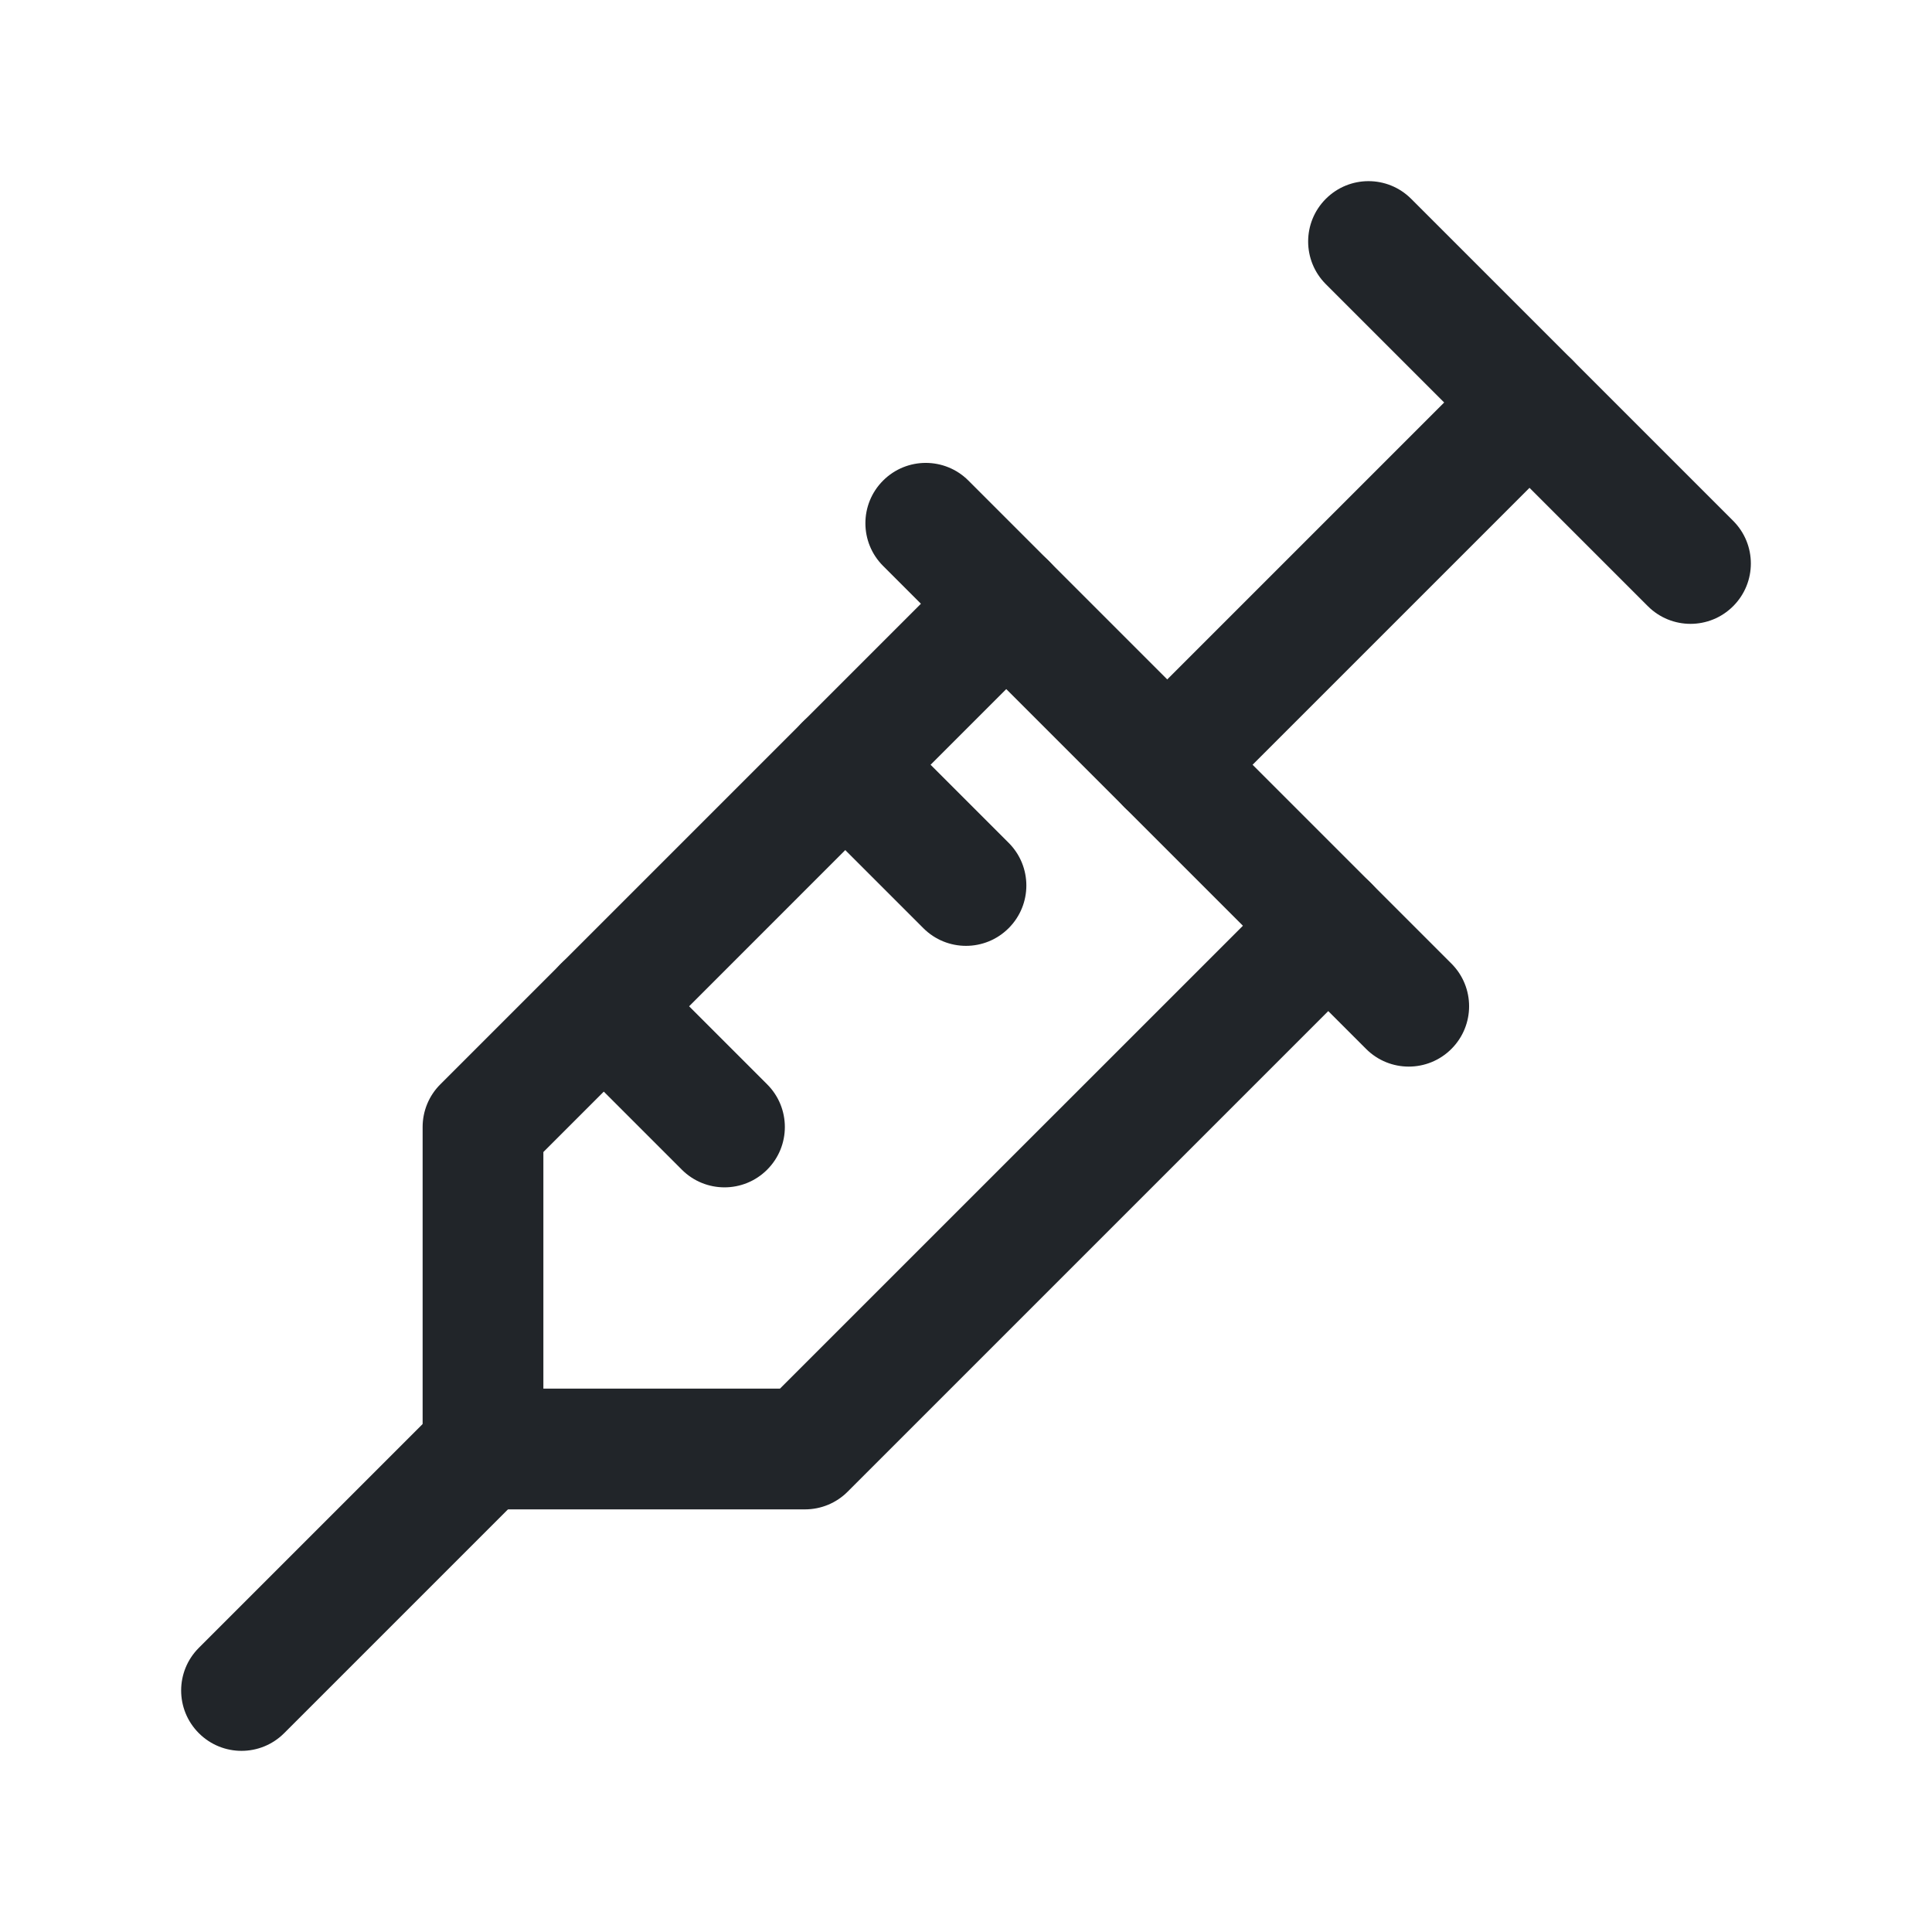 <svg width="24" height="24" viewBox="0 0 24 24" fill="none" xmlns="http://www.w3.org/2000/svg">
<path fill-rule="evenodd" clip-rule="evenodd" d="M16.47 2.47C16.763 2.177 17.237 2.177 17.53 2.47L21.53 6.47C21.823 6.763 21.823 7.237 21.53 7.53C21.237 7.823 20.763 7.823 20.47 7.53L16.47 3.53C16.177 3.237 16.177 2.763 16.47 2.47Z" fill="#212529"/>
<path fill-rule="evenodd" clip-rule="evenodd" d="M19.53 4.47C19.823 4.763 19.823 5.237 19.53 5.53L15.03 10.03C14.737 10.323 14.263 10.323 13.97 10.03C13.677 9.737 13.677 9.263 13.97 8.97L18.47 4.47C18.763 4.177 19.237 4.177 19.53 4.47Z" fill="#212529"/>
<path fill-rule="evenodd" clip-rule="evenodd" d="M10.97 5.97C11.263 5.677 11.737 5.677 12.03 5.97L18.03 11.97C18.323 12.263 18.323 12.737 18.03 13.03C17.737 13.323 17.263 13.323 16.97 13.03L10.97 7.03C10.677 6.737 10.677 6.263 10.97 5.97Z" fill="#212529"/>
<path fill-rule="evenodd" clip-rule="evenodd" d="M13.03 6.97C13.323 7.263 13.323 7.737 13.03 8.03L6.75 14.311V17.25H9.689L15.97 10.97C16.263 10.677 16.737 10.677 17.03 10.97C17.323 11.263 17.323 11.737 17.03 12.03L10.53 18.53C10.39 18.671 10.199 18.75 10 18.75H6C5.586 18.75 5.25 18.414 5.25 18V14C5.25 13.801 5.329 13.61 5.47 13.47L11.97 6.97C12.263 6.677 12.737 6.677 13.03 6.97Z" fill="#212529"/>
<path fill-rule="evenodd" clip-rule="evenodd" d="M6.97 11.97C7.263 11.677 7.737 11.677 8.03 11.97L9.53 13.47C9.823 13.763 9.823 14.237 9.53 14.53C9.237 14.823 8.763 14.823 8.47 14.53L6.97 13.03C6.677 12.737 6.677 12.263 6.97 11.97Z" fill="#212529"/>
<path fill-rule="evenodd" clip-rule="evenodd" d="M9.97 8.97C10.263 8.677 10.737 8.677 11.03 8.97L12.53 10.47C12.823 10.763 12.823 11.237 12.53 11.53C12.237 11.823 11.763 11.823 11.47 11.53L9.97 10.03C9.677 9.737 9.677 9.263 9.97 8.97Z" fill="#212529"/>
<path fill-rule="evenodd" clip-rule="evenodd" d="M6.53 17.47C6.823 17.763 6.823 18.237 6.53 18.53L3.53 21.53C3.237 21.823 2.763 21.823 2.47 21.53C2.177 21.237 2.177 20.763 2.47 20.47L5.47 17.47C5.763 17.177 6.237 17.177 6.53 17.47Z" fill="#212529"/>
</svg>
